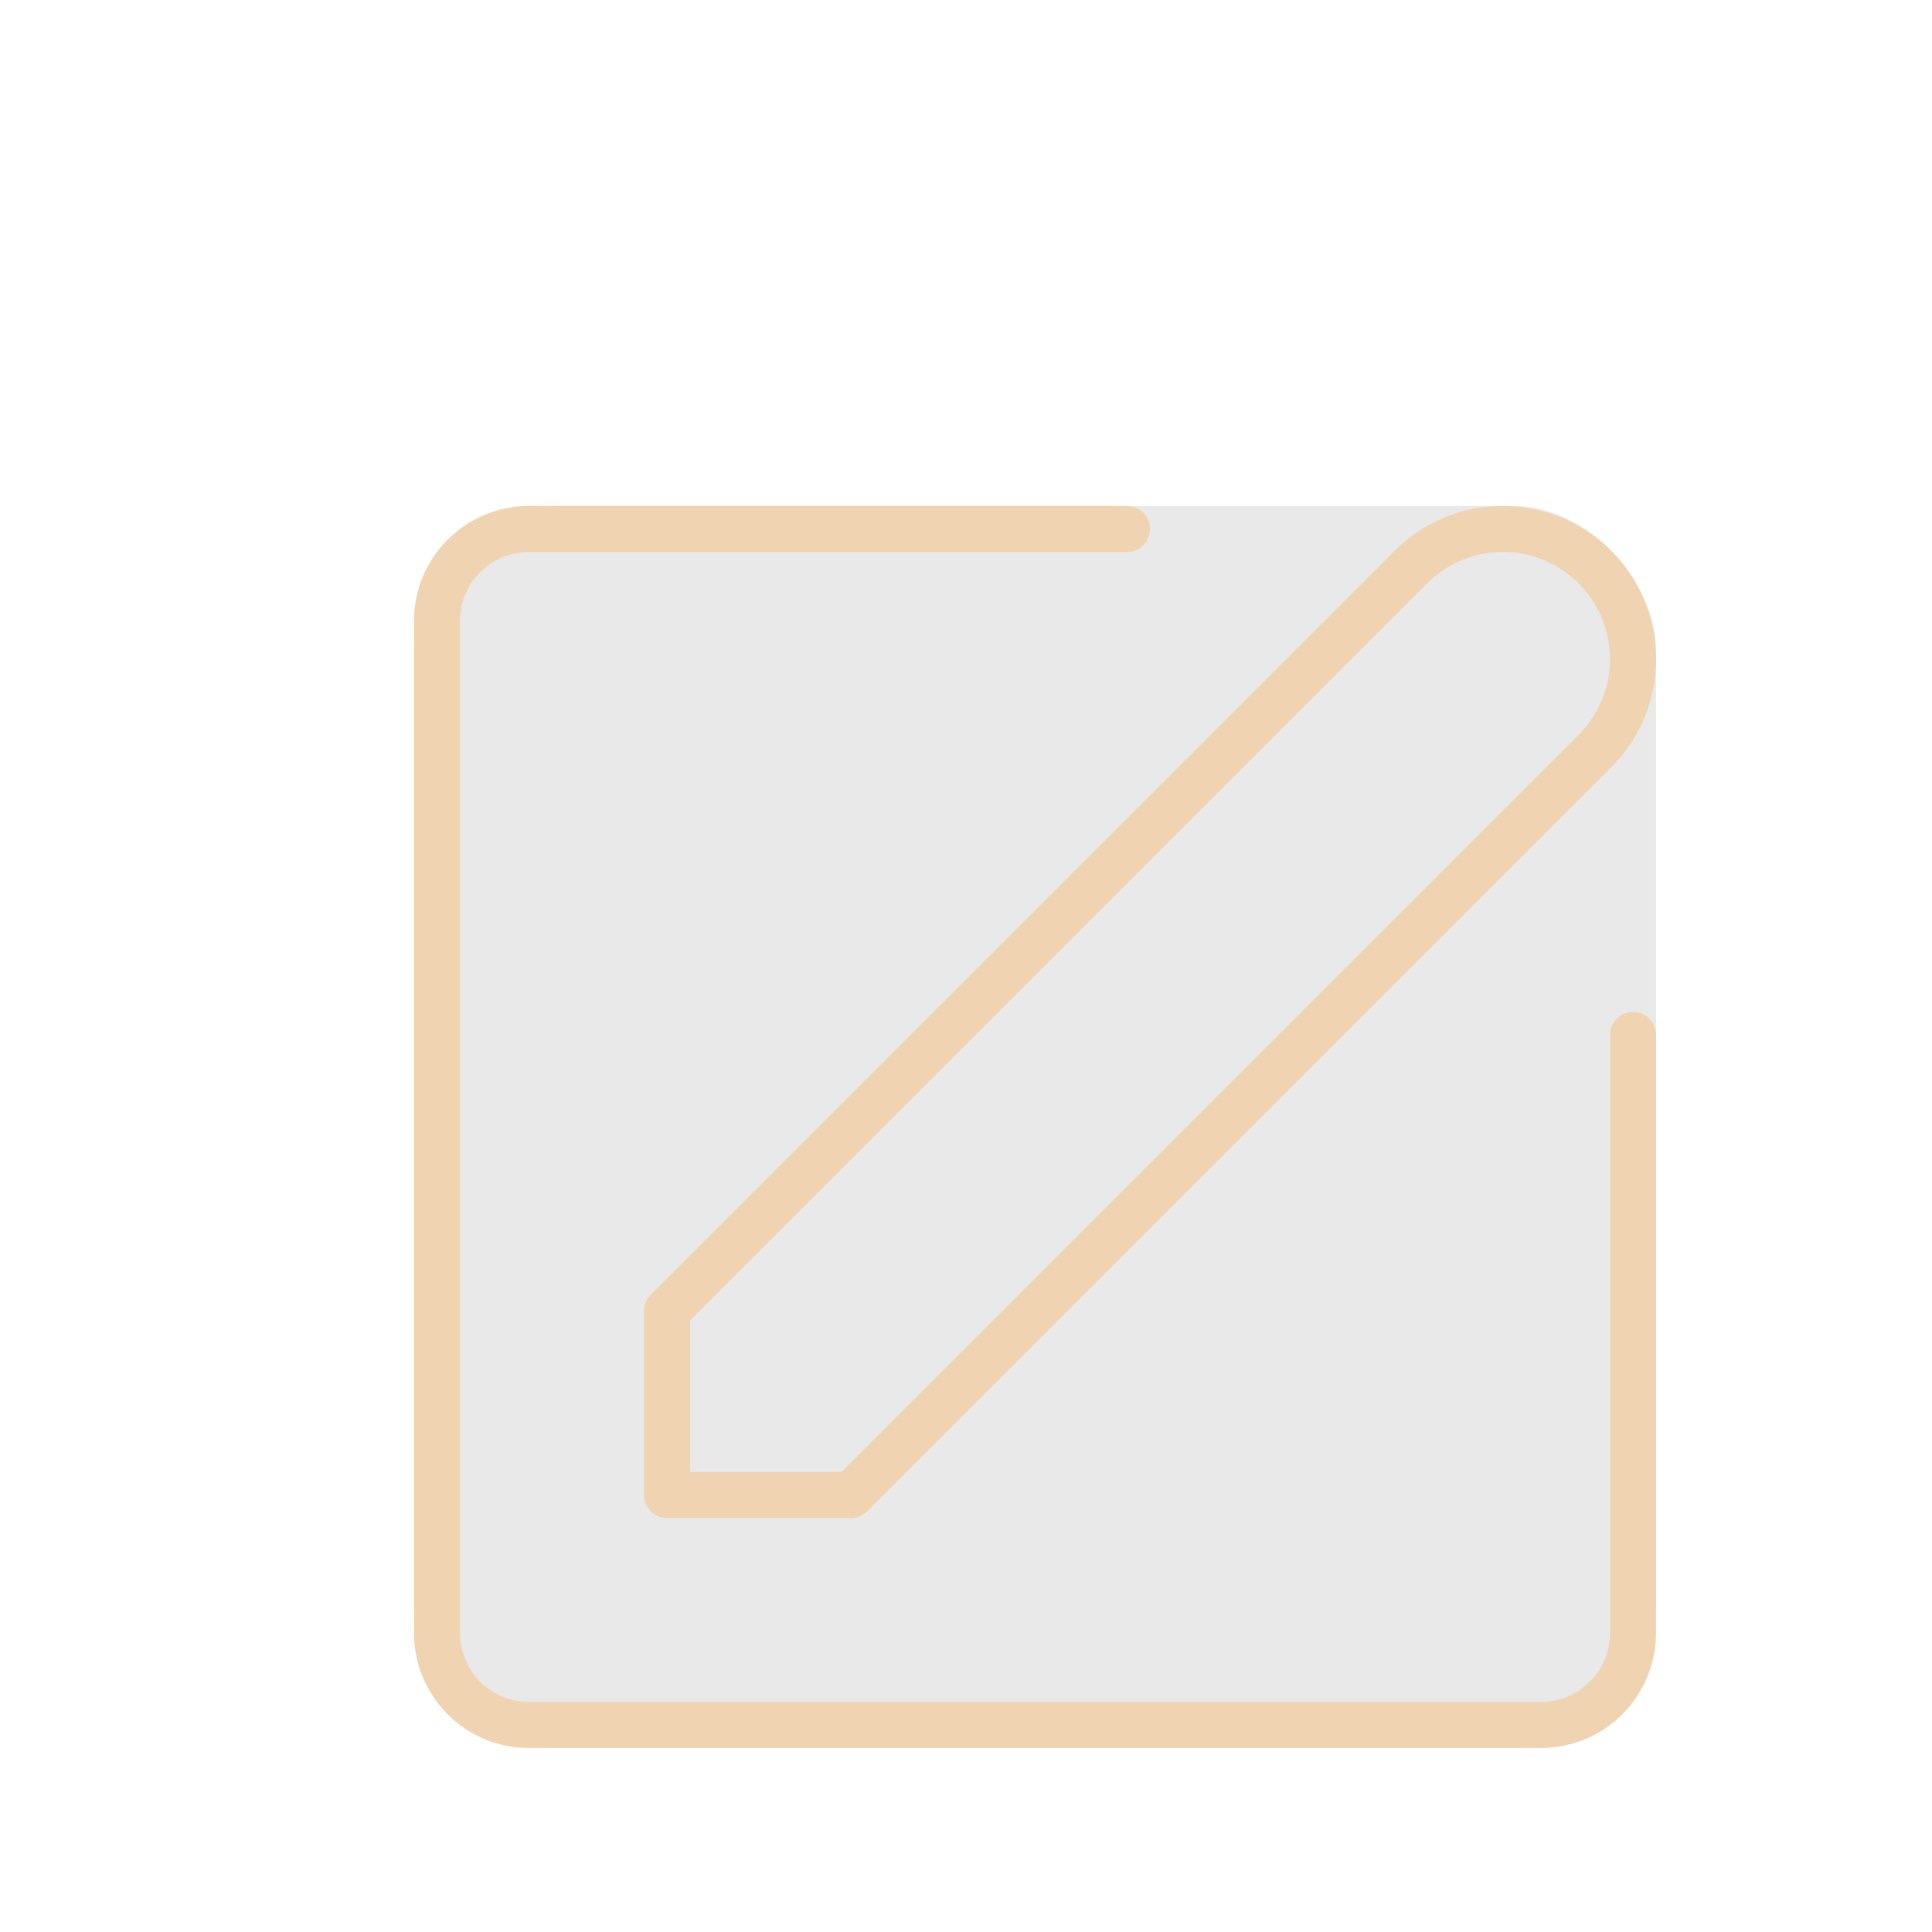 <svg xmlns="http://www.w3.org/2000/svg" width="42" height="42" viewBox="0 0 42 42"><rect x="9" y="11" width="27" height="27" rx="3.115" style="fill:#e9e9e9"/><path d="M30.672,12.328a2.828,2.828,0,0,1,4,4L18.5,32.5h-4v-4Z" style="fill:none;stroke:#F0D3B0;stroke-linecap:round;stroke-linejoin:round"/><path d="M24.5,11.5h-13a2,2,0,0,0-2,2v22a2,2,0,0,0,2,2h22a2,2,0,0,0,2-2v-13" style="fill:none;stroke:#F0D3B0;stroke-linecap:round;stroke-miterlimit:10"/></svg>